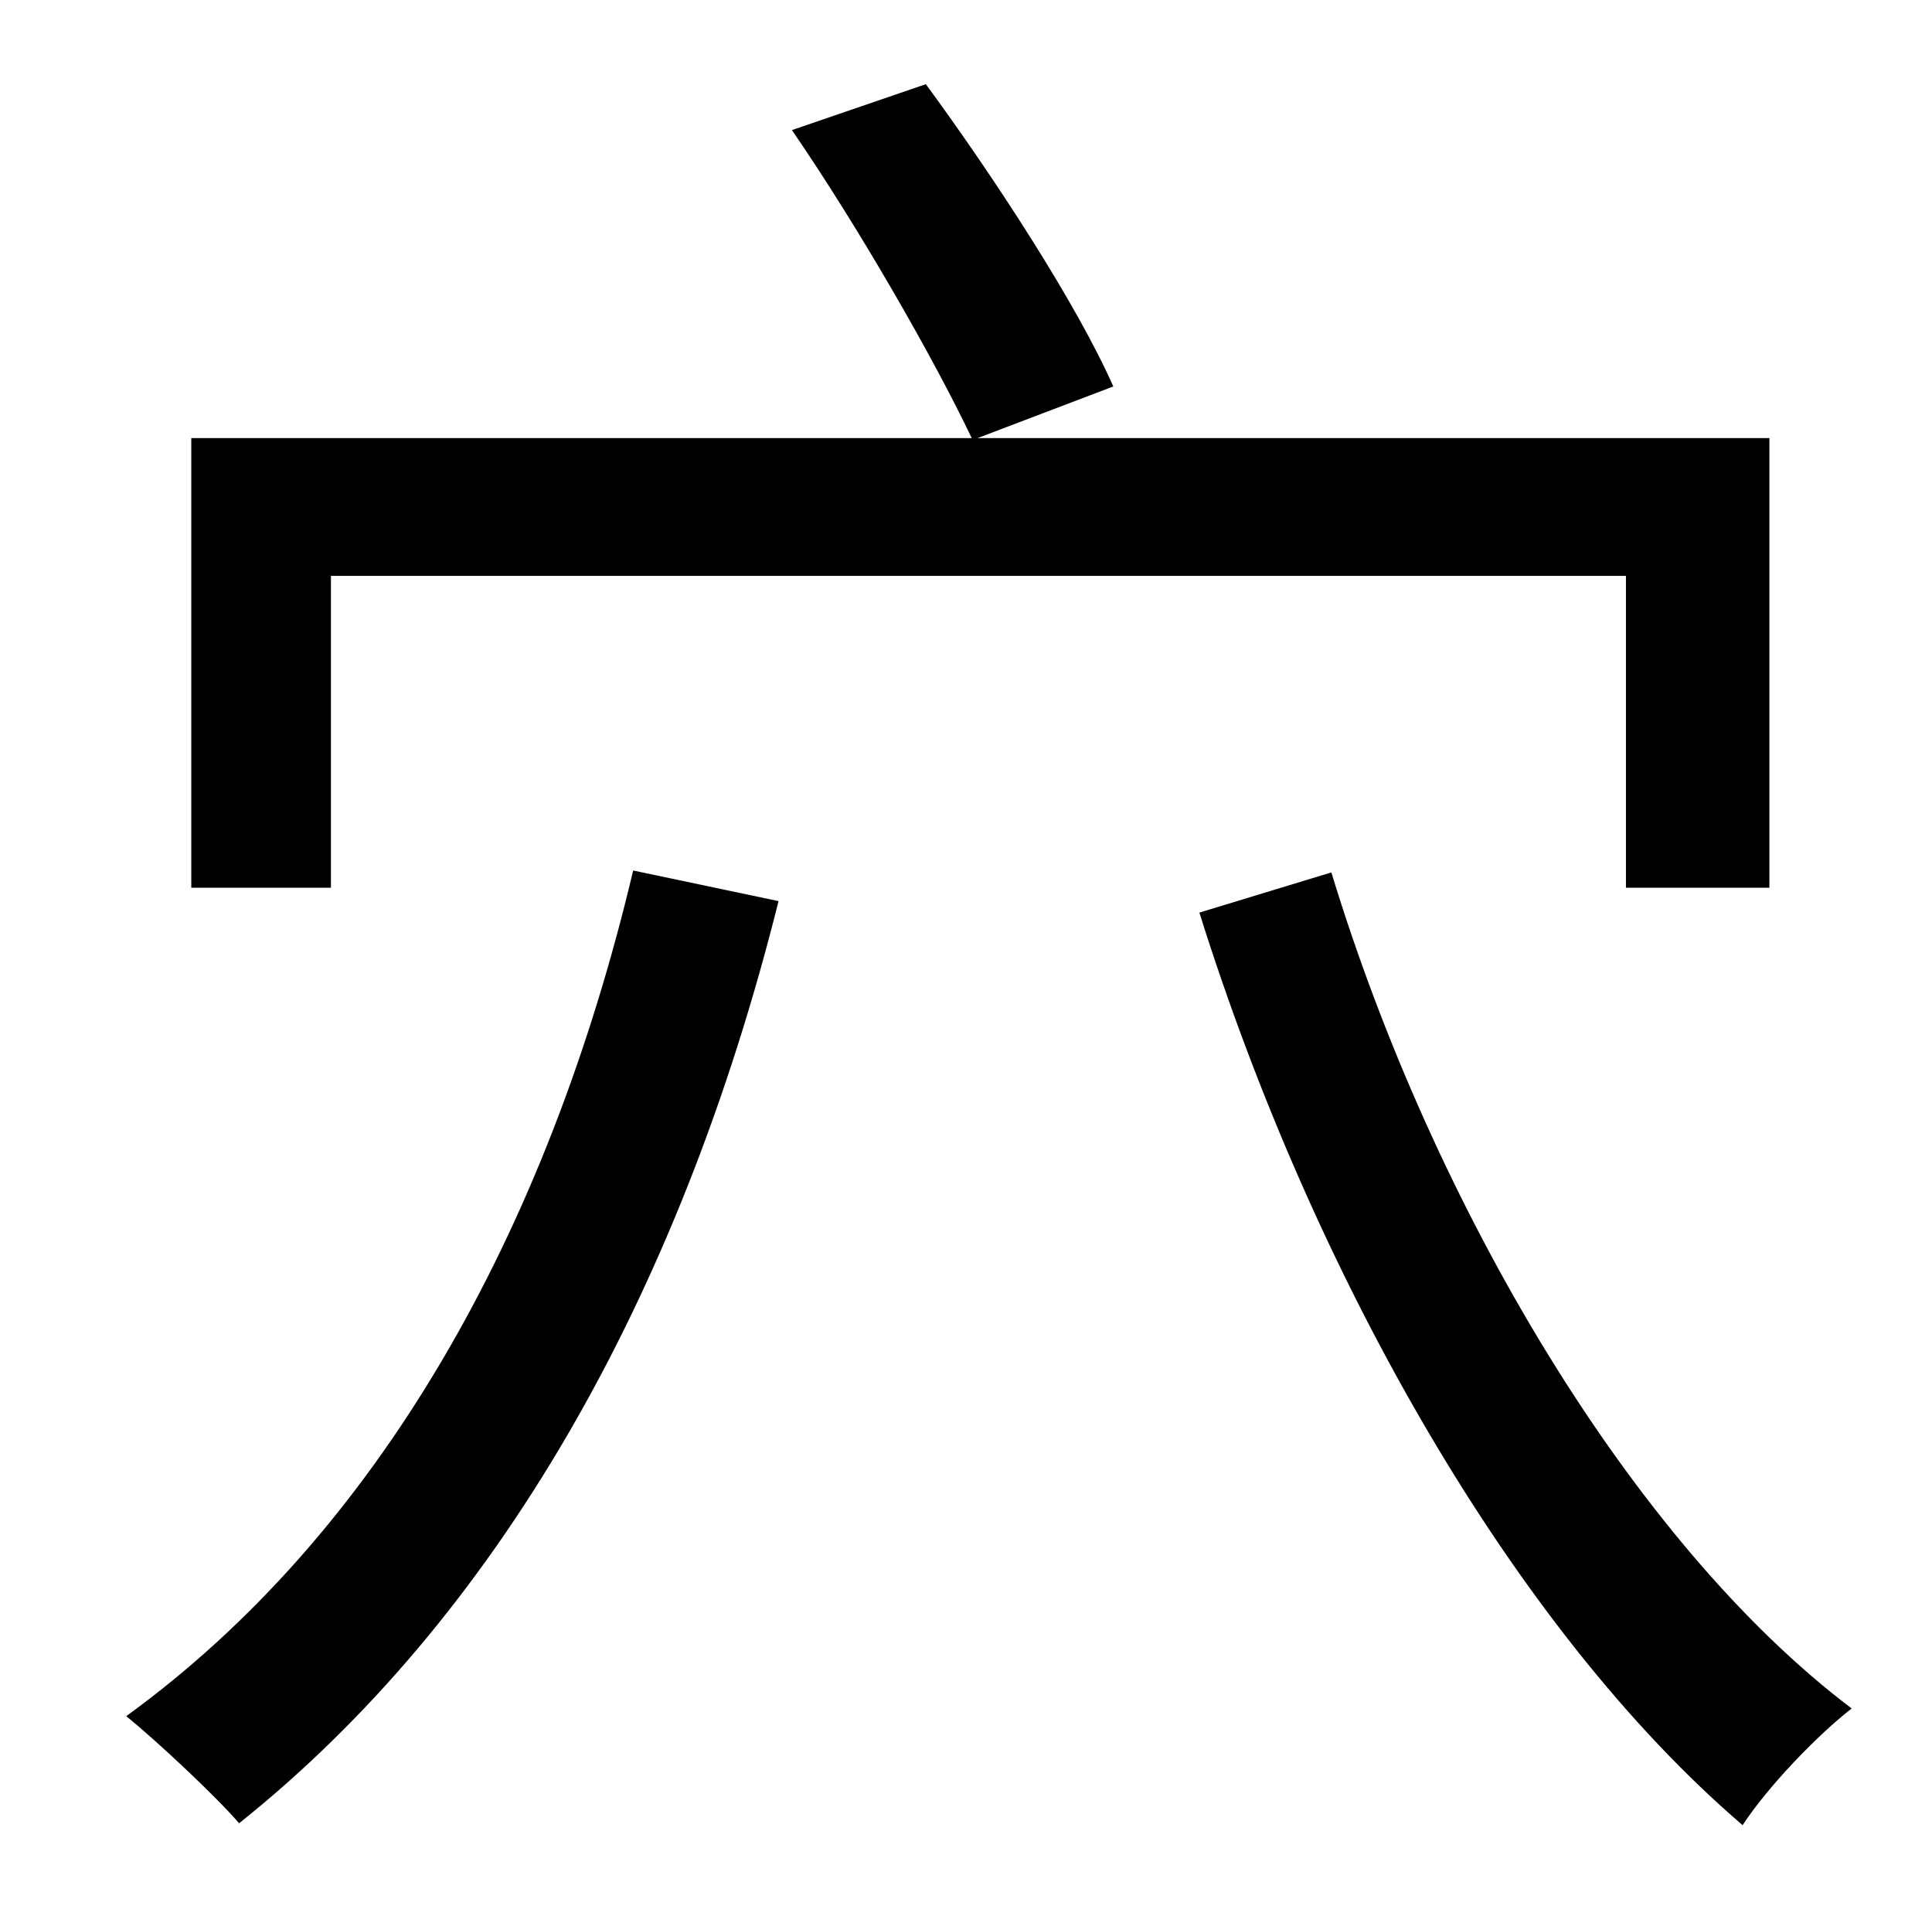 <?xml version="1.0" standalone="no"?>
<!DOCTYPE svg PUBLIC "-//W3C//DTD SVG 1.1//EN" "http://www.w3.org/Graphics/SVG/1.1/DTD/svg11.dtd" >
<svg xmlns="http://www.w3.org/2000/svg" xmlns:xlink="http://www.w3.org/1999/xlink" version="1.1" viewBox="-10 0 1010 1000">
   <path fill="currentColor"
d="M163 301v163h-73v-235h408c-20 -42 -59 -110 -94 -161l70 -24c36 49 79 115 98 158l-71 27h414v235h-75v-163h-677zM321 455l76 16c-52 208 -148 375 -282 482c-12 -14 -43 -43 -59 -56c131 -95 220 -252 265 -442zM617 477l69 -21c53 174 157 350 272 437
c-18 14 -44 41 -57 61c-119 -102 -224 -286 -284 -477z" />
</svg>
